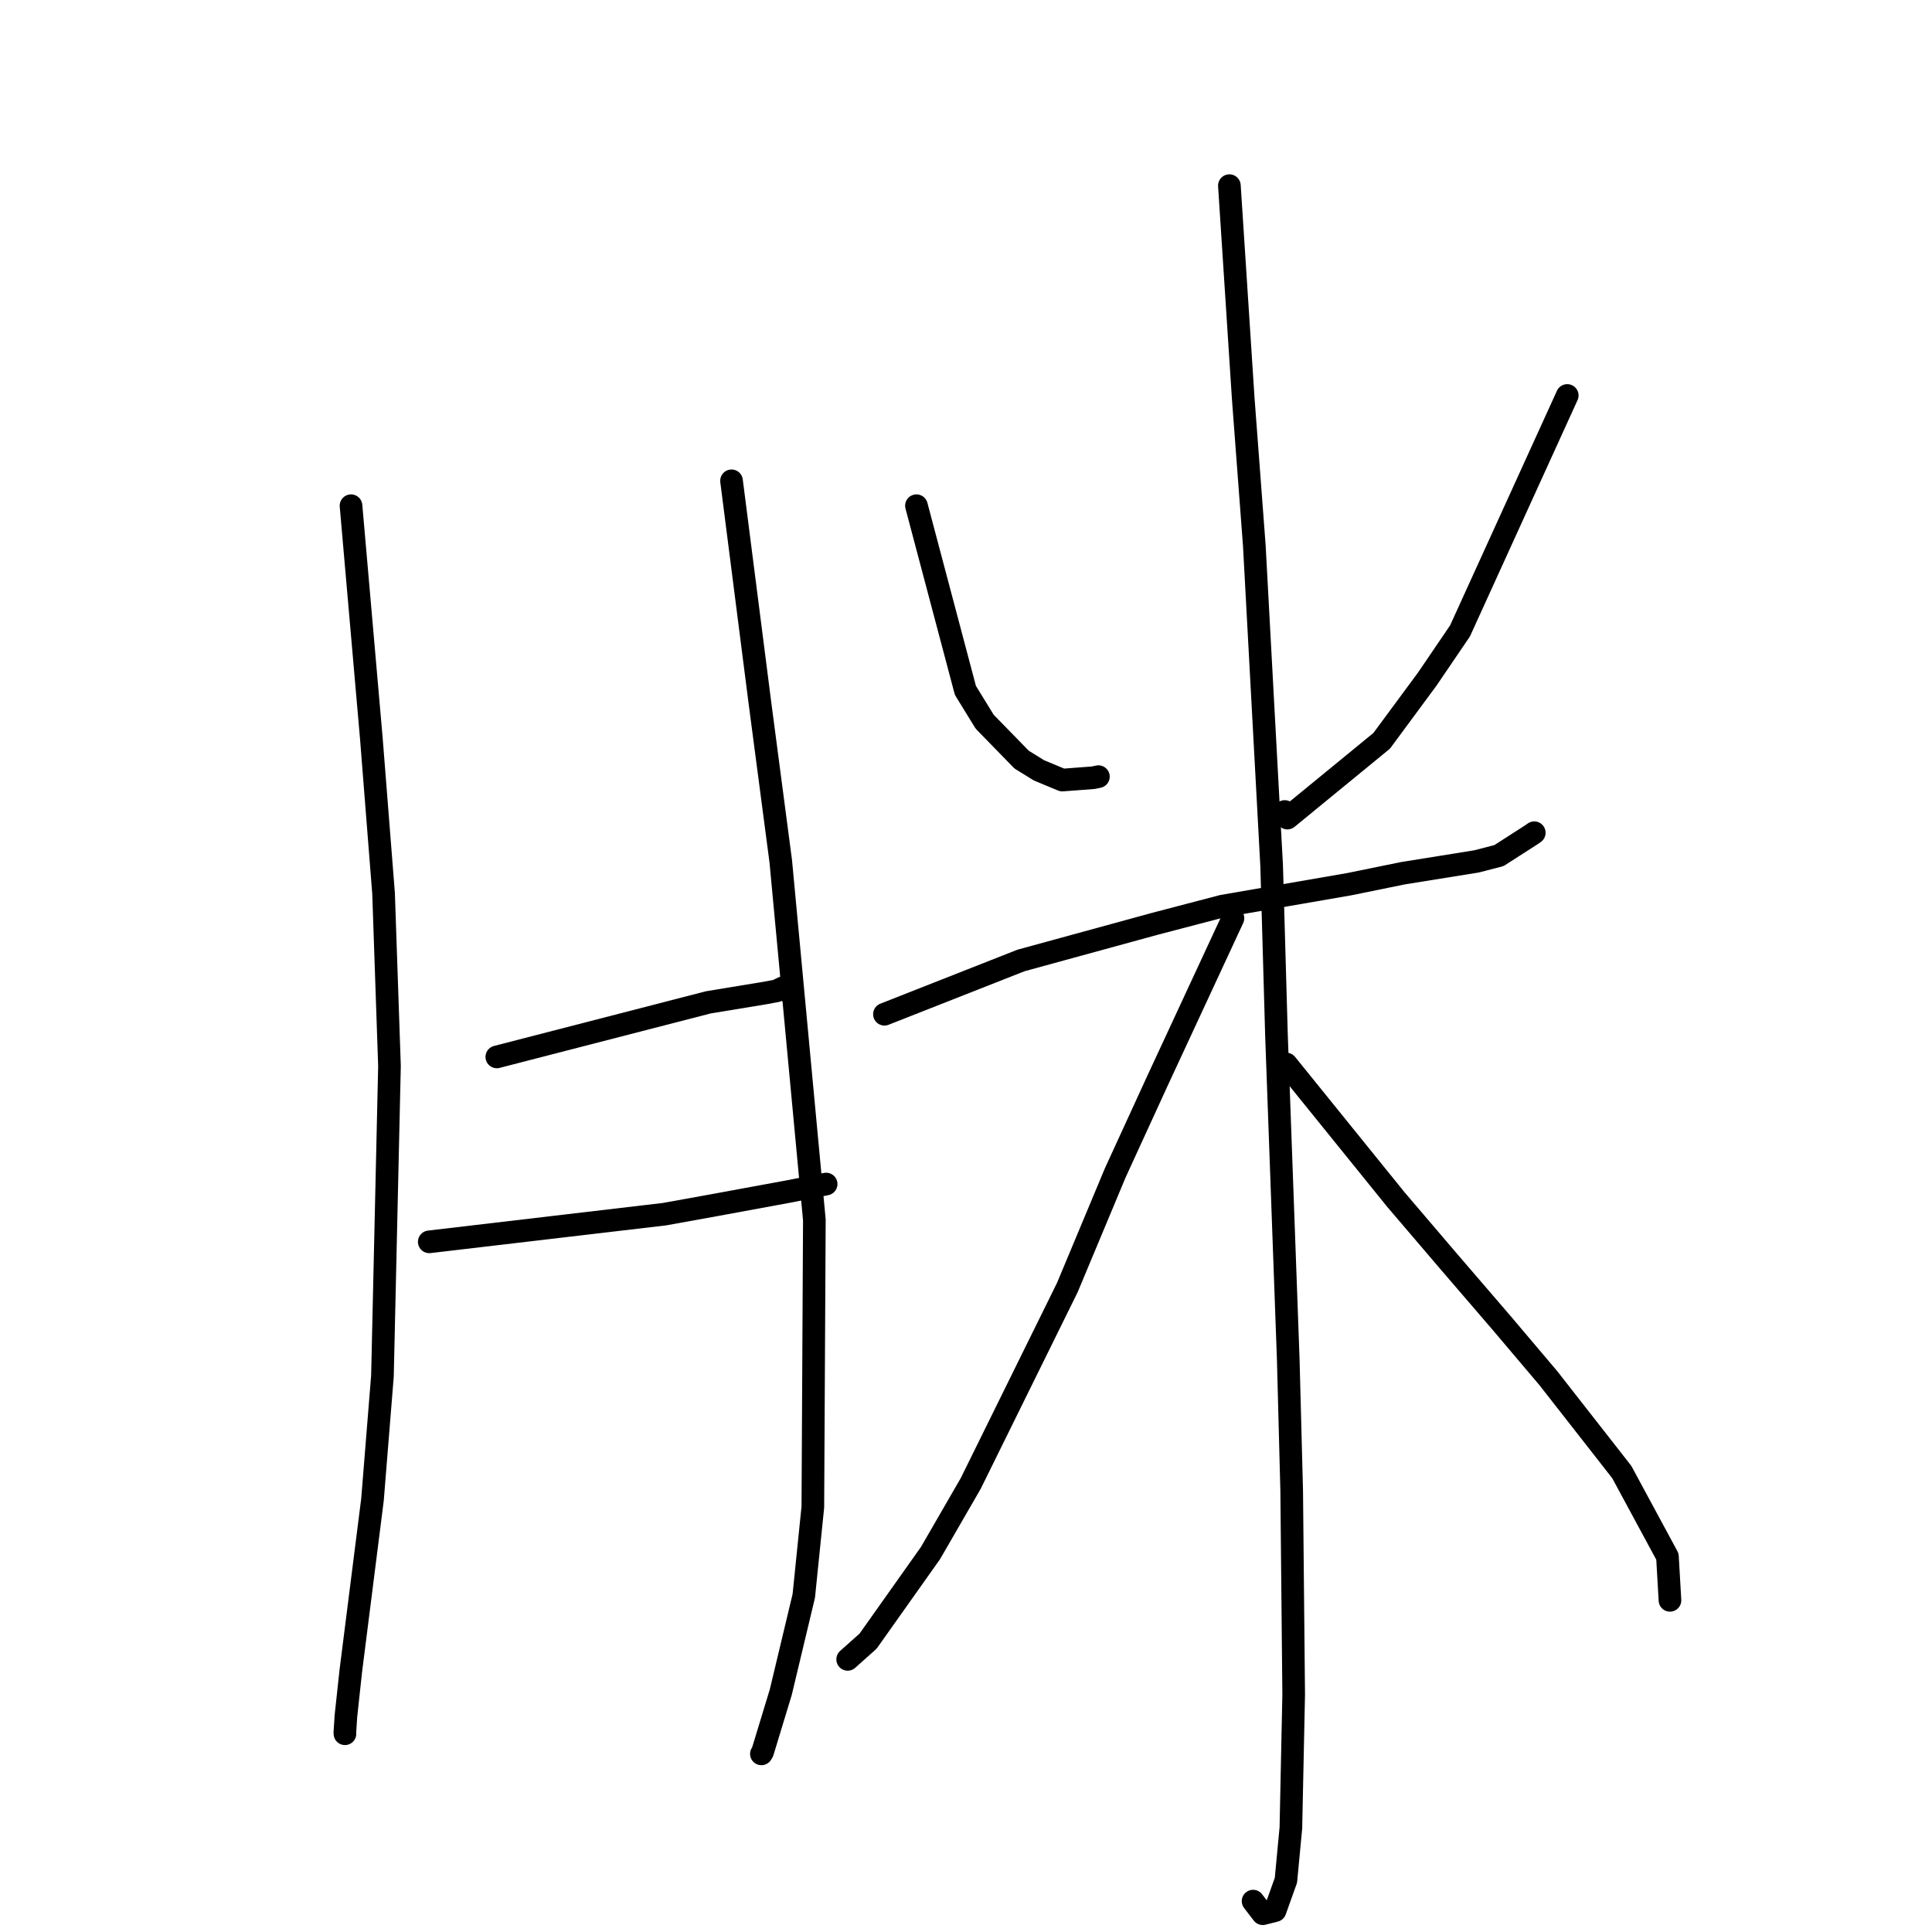 <?xml version="1.0" standalone="no"?>
    <svg width="256" height="256" xmlns="http://www.w3.org/2000/svg" version="1.1">
    <polyline stroke="black" stroke-width="3" stroke-linecap="round" fill="transparent" stroke-linejoin="round" points="46.511 67.009 49.205 97.833 50.824 118.373 51.609 141.261 50.676 182.324 49.356 198.71 46.489 221.36 45.834 227.407 45.693 229.631 45.708 229.73 " />
        <polyline stroke="black" stroke-width="3" stroke-linecap="round" fill="transparent" stroke-linejoin="round" points="96.931 63.71 100.697 93.152 103.456 114.136 107.907 161.65 107.706 199.687 106.506 211.465 103.457 224.224 101.046 232.144 100.889 232.399 " />
        <polyline stroke="black" stroke-width="3" stroke-linecap="round" fill="transparent" stroke-linejoin="round" points="65.831 140.047 93.857 132.817 101.412 131.573 102.895 131.295 103.767 130.874 104.081 131.147 104.248 131.293 " />
        <polyline stroke="black" stroke-width="3" stroke-linecap="round" fill="transparent" stroke-linejoin="round" points="56.878 164.55 88.05 160.884 94.847 159.655 104.75 157.832 109.176 156.95 109.468 156.892 " />
        <polyline stroke="black" stroke-width="3" stroke-linecap="round" fill="transparent" stroke-linejoin="round" points="121.434 67.009 127.921 91.479 130.475 95.634 135.373 100.656 137.666 102.074 140.764 103.363 144.86 103.053 145.545 102.909 " />
        <polyline stroke="black" stroke-width="3" stroke-linecap="round" fill="transparent" stroke-linejoin="round" points="207.667 52.401 193.46 83.599 189.125 89.976 183.082 98.16 170.585 108.402 170.237 107.526 " />
        <polyline stroke="black" stroke-width="3" stroke-linecap="round" fill="transparent" stroke-linejoin="round" points="117.193 134.392 135.29 127.266 152.958 122.428 161.983 120.066 178.768 117.162 185.909 115.705 195.635 114.142 198.616 113.373 202.986 110.565 203.3 110.341 " />
        <polyline stroke="black" stroke-width="3" stroke-linecap="round" fill="transparent" stroke-linejoin="round" points="162.901 24.599 164.733 52.777 166.204 72.304 168.5 114.712 169.14 137.182 170.699 180.114 171.155 197.502 171.42 224.535 171.049 242.204 170.393 249.141 168.954 253.166 167.318 253.576 166.221 252.144 166.041 251.908 " />
        <polyline stroke="black" stroke-width="3" stroke-linecap="round" fill="transparent" stroke-linejoin="round" points="163.373 121.67 153.434 143.075 147.775 155.412 141.428 170.604 128.625 196.569 123.302 205.78 115.026 217.46 112.543 219.676 112.32 219.875 " />
        <polyline stroke="black" stroke-width="3" stroke-linecap="round" fill="transparent" stroke-linejoin="round" points="170.441 140.989 184.948 158.931 191.978 167.167 198.976 175.303 205.157 182.604 214.895 195.054 220.945 206.255 221.253 211.595 221.28 212.052 " />
        </svg>